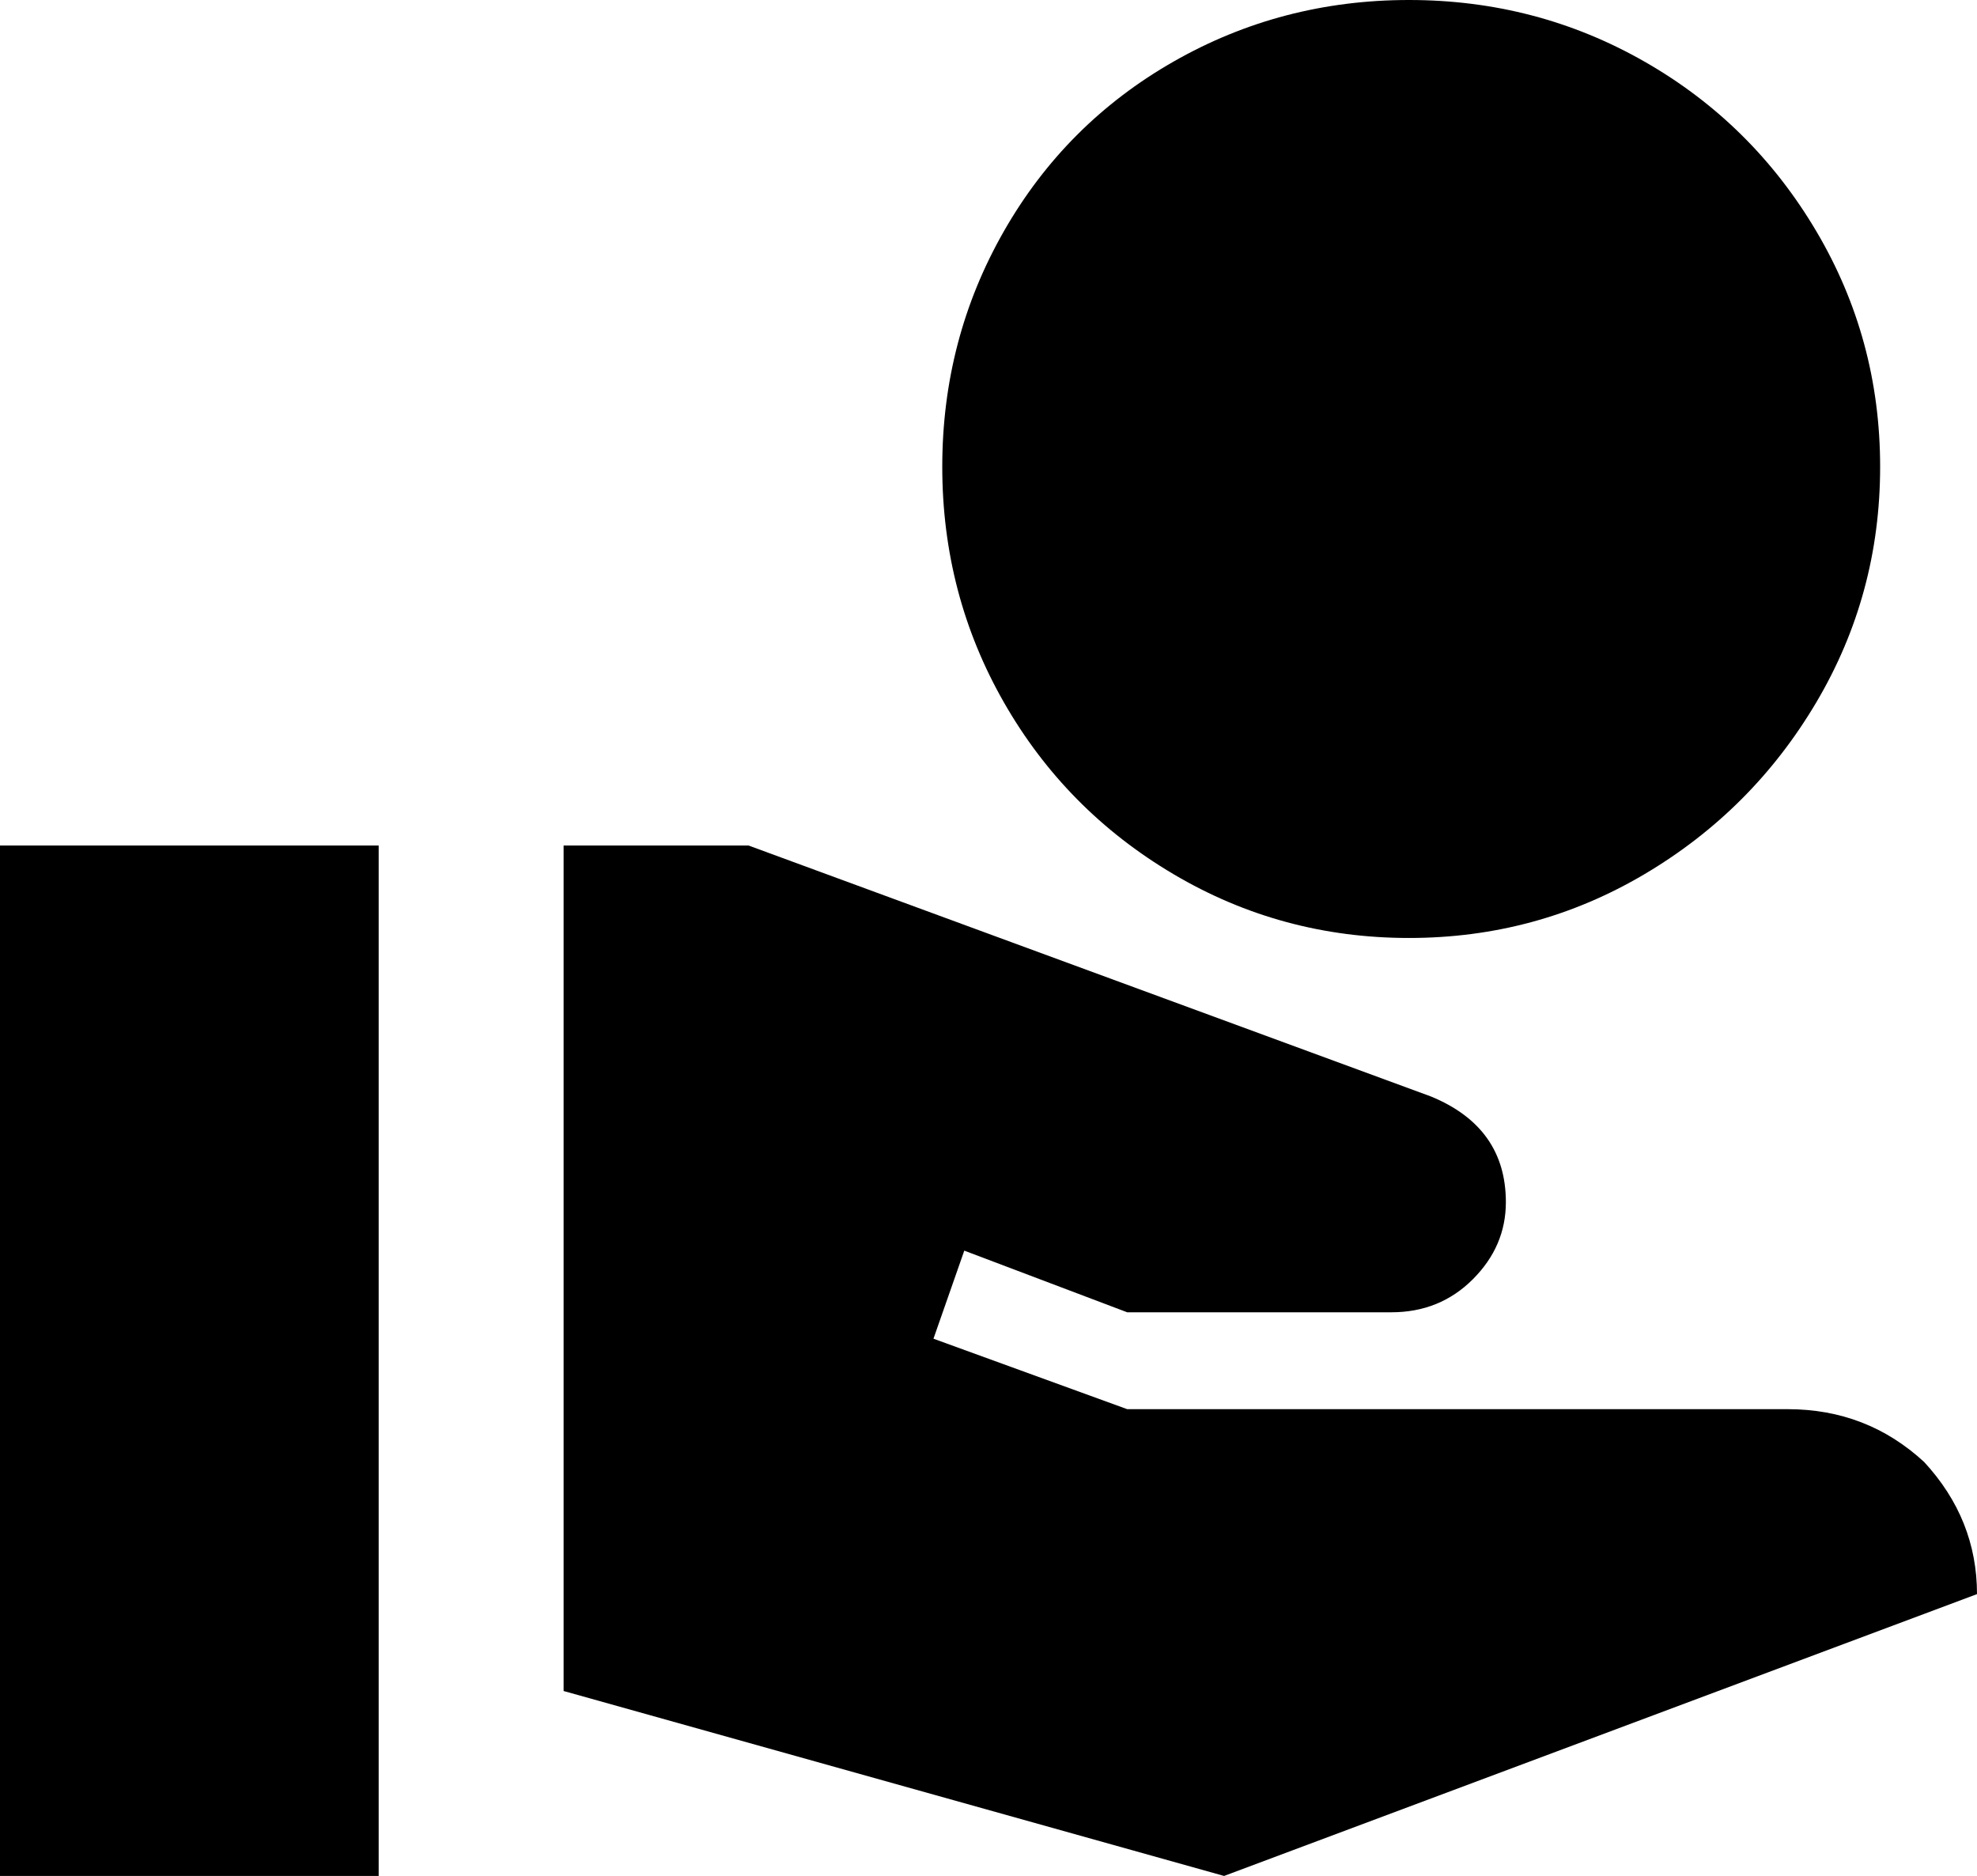 <svg xmlns="http://www.w3.org/2000/svg" viewBox="21 -21 449 426">
      <g transform="scale(1 -1) translate(0 -384)">
        <path d="M341 192Q370 192 394.5 206.5Q419 221 433.5 245.5Q448 270 448.0 299.0Q448 328 433.5 352.5Q419 377 394.5 391.0Q370 405 341.0 405.0Q312 405 287.5 391.0Q263 377 249.0 352.5Q235 328 235.0 299.0Q235 270 249.0 245.5Q263 221 287.5 206.5Q312 192 341 192ZM458 73Q445 85 427 85H277L233 101L240 121L277 107H337Q348 107 355.5 114.5Q363 122 363 132Q363 149 346 156L191 213H149V21L299 -21L470 43Q470 60 458 73ZM107 213H21V-21H107Z" />
      </g>
    </svg>